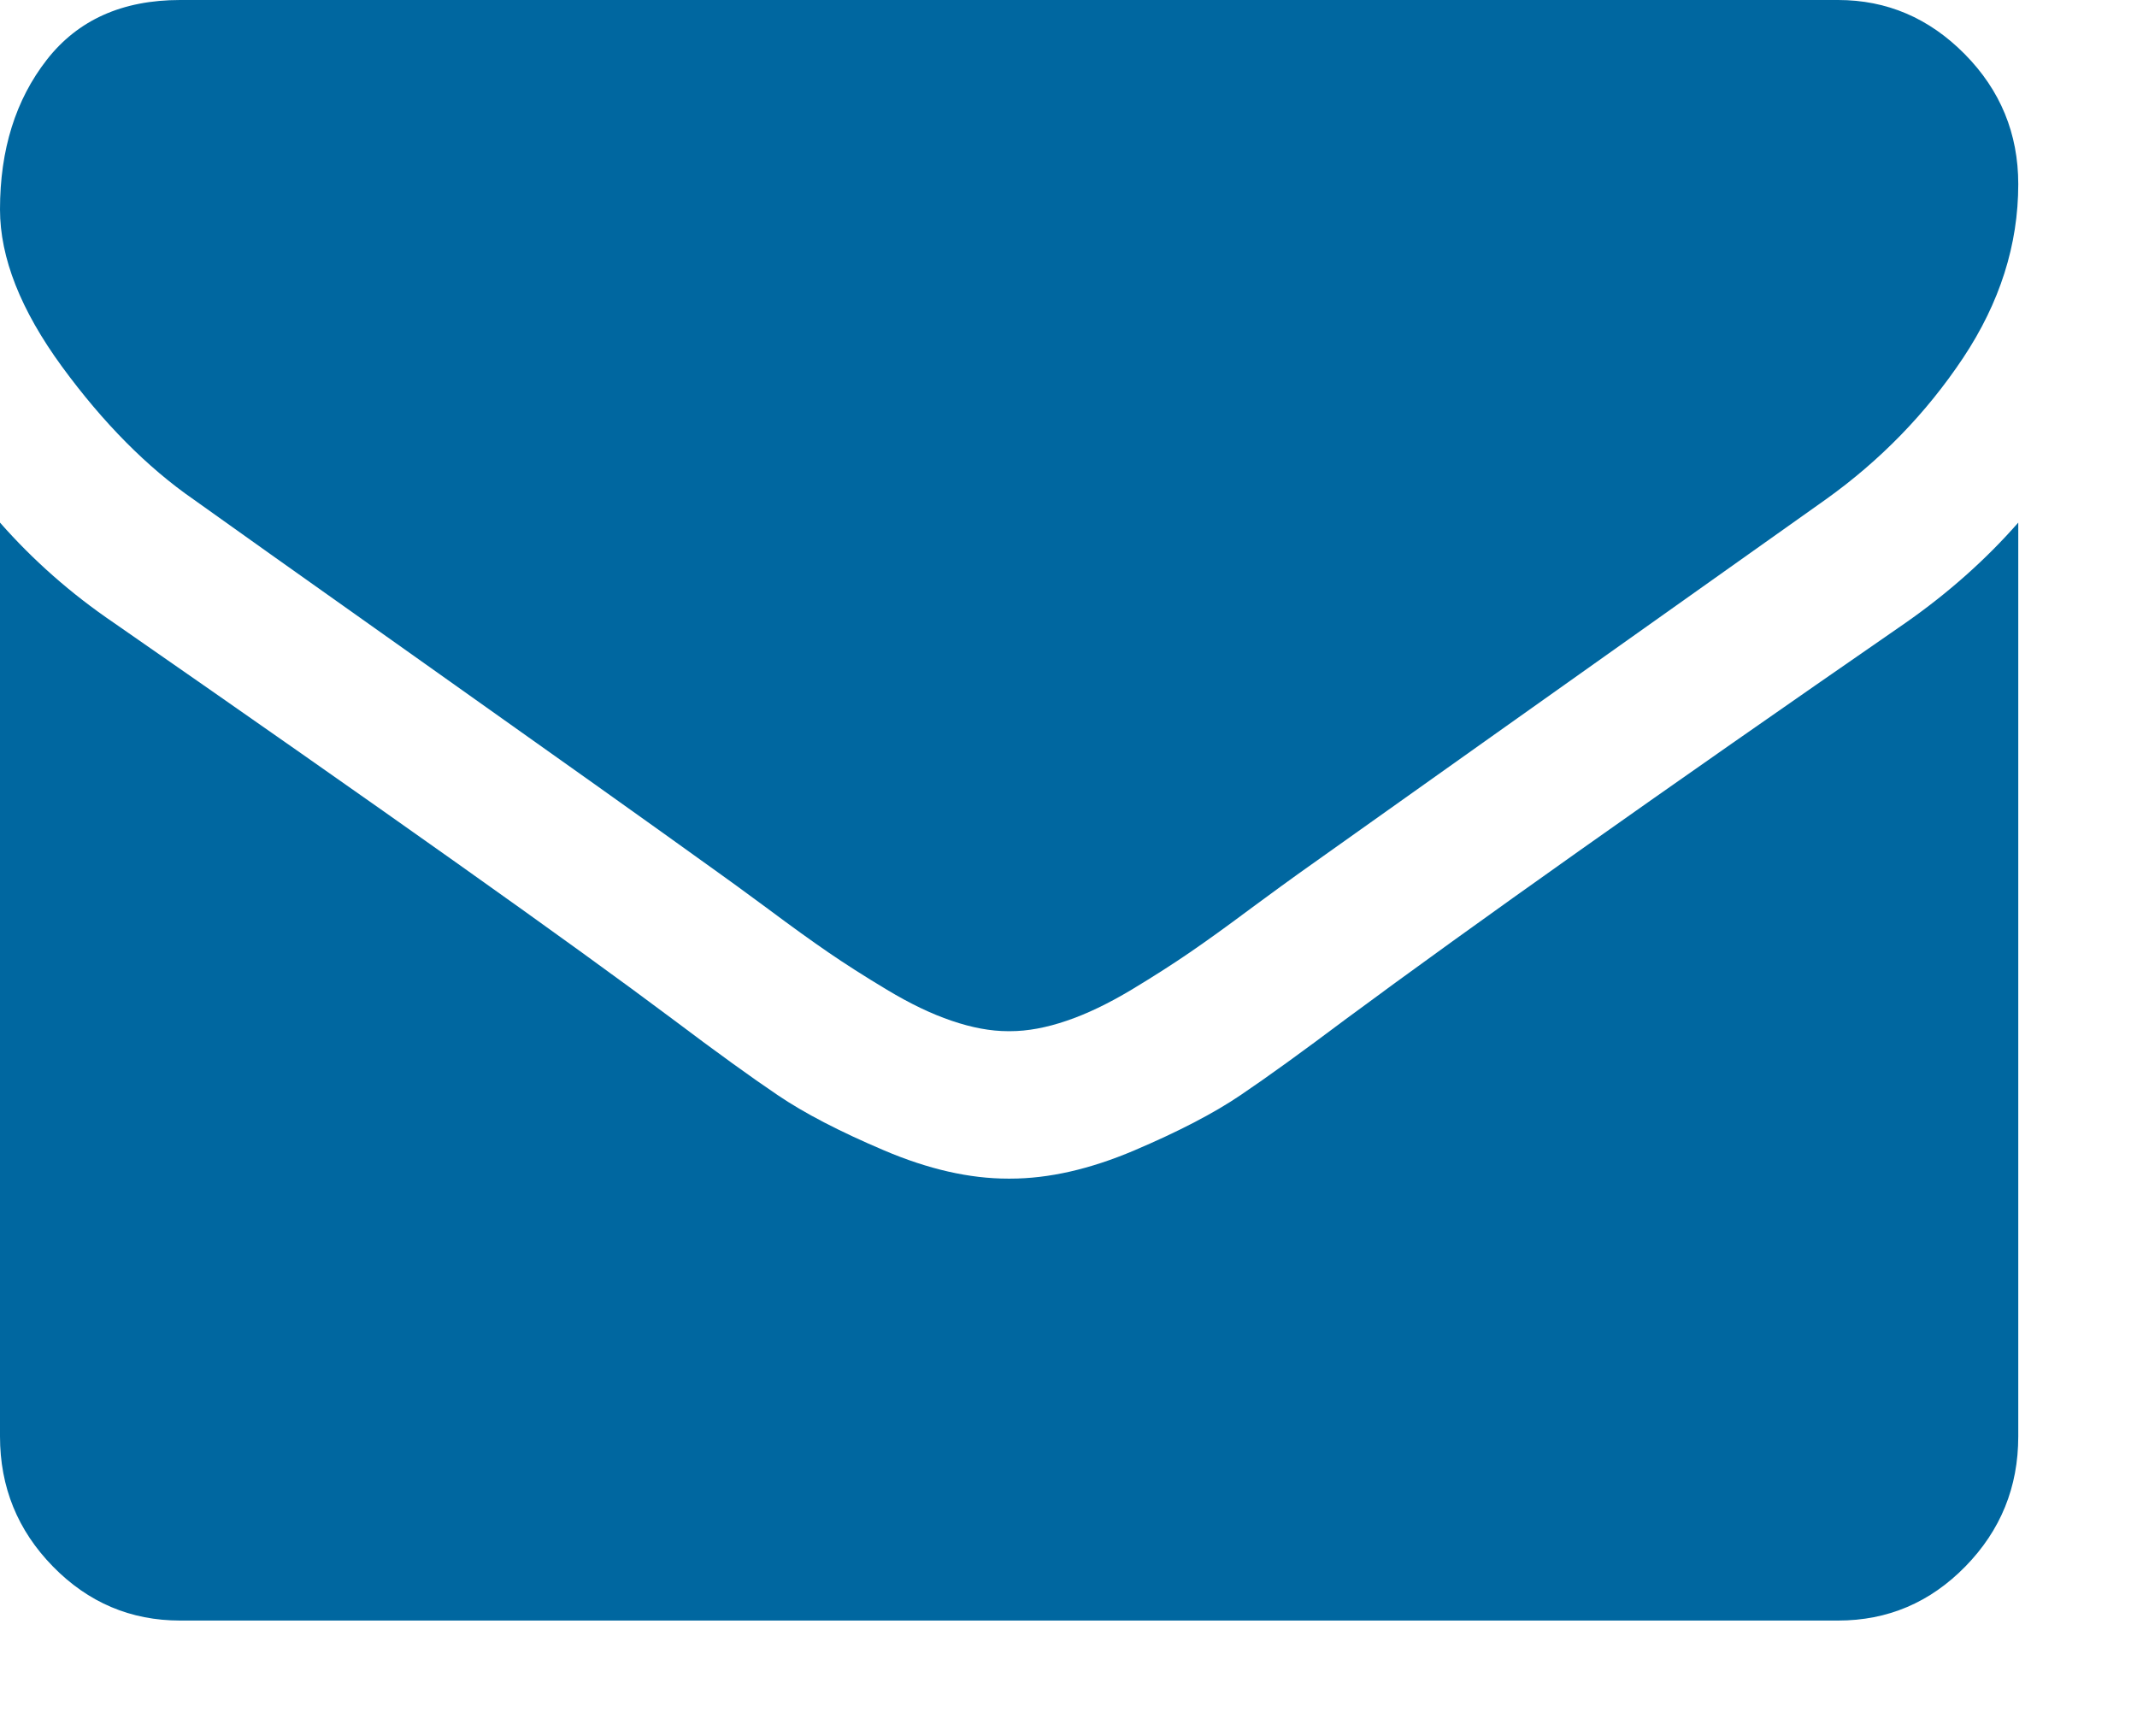 <svg width="16" height="13" viewBox="0 0 16 13" fill="none" xmlns="http://www.w3.org/2000/svg">
<path d="M1.45 3.74C1.642 3.878 2.218 4.287 3.179 4.968C4.14 5.649 4.877 6.173 5.388 6.541C5.445 6.581 5.564 6.668 5.747 6.803C5.929 6.939 6.081 7.048 6.202 7.131C6.323 7.214 6.469 7.308 6.641 7.411C6.812 7.514 6.974 7.592 7.125 7.643C7.277 7.695 7.418 7.721 7.547 7.721H7.556H7.564C7.693 7.721 7.834 7.695 7.986 7.643C8.137 7.592 8.299 7.514 8.471 7.411C8.642 7.308 8.788 7.214 8.909 7.131C9.03 7.048 9.182 6.939 9.364 6.803C9.547 6.668 9.667 6.581 9.723 6.541C10.24 6.173 11.556 5.239 13.669 3.74C14.079 3.447 14.422 3.094 14.698 2.68C14.973 2.266 15.111 1.833 15.111 1.379C15.111 1 14.977 0.675 14.71 0.405C14.443 0.135 14.127 0 13.762 0H1.349C0.916 0 0.583 0.149 0.35 0.448C0.117 0.747 0 1.12 0 1.568C0 1.93 0.155 2.322 0.464 2.745C0.773 3.167 1.102 3.499 1.45 3.74Z" fill="#0067A0"/>
<path d="M14.268 0.75C12.424 2.025 11.024 3.016 10.069 3.723C9.748 3.964 9.488 4.152 9.288 4.287C9.089 4.422 8.823 4.56 8.492 4.701C8.16 4.842 7.851 4.912 7.564 4.912H7.556H7.547C7.26 4.912 6.951 4.842 6.62 4.701C6.288 4.56 6.022 4.422 5.823 4.287C5.623 4.152 5.363 3.964 5.043 3.723C4.284 3.154 2.887 2.163 0.852 0.75C0.531 0.532 0.247 0.281 0 0V6.842C0 7.222 0.132 7.546 0.396 7.816C0.66 8.086 0.978 8.221 1.349 8.221H13.762C14.133 8.221 14.451 8.086 14.715 7.816C14.979 7.546 15.111 7.222 15.111 6.842V0C14.869 0.276 14.588 0.526 14.268 0.75Z" transform="translate(0 3.913)" fill="#0067A0"/>
</svg>
